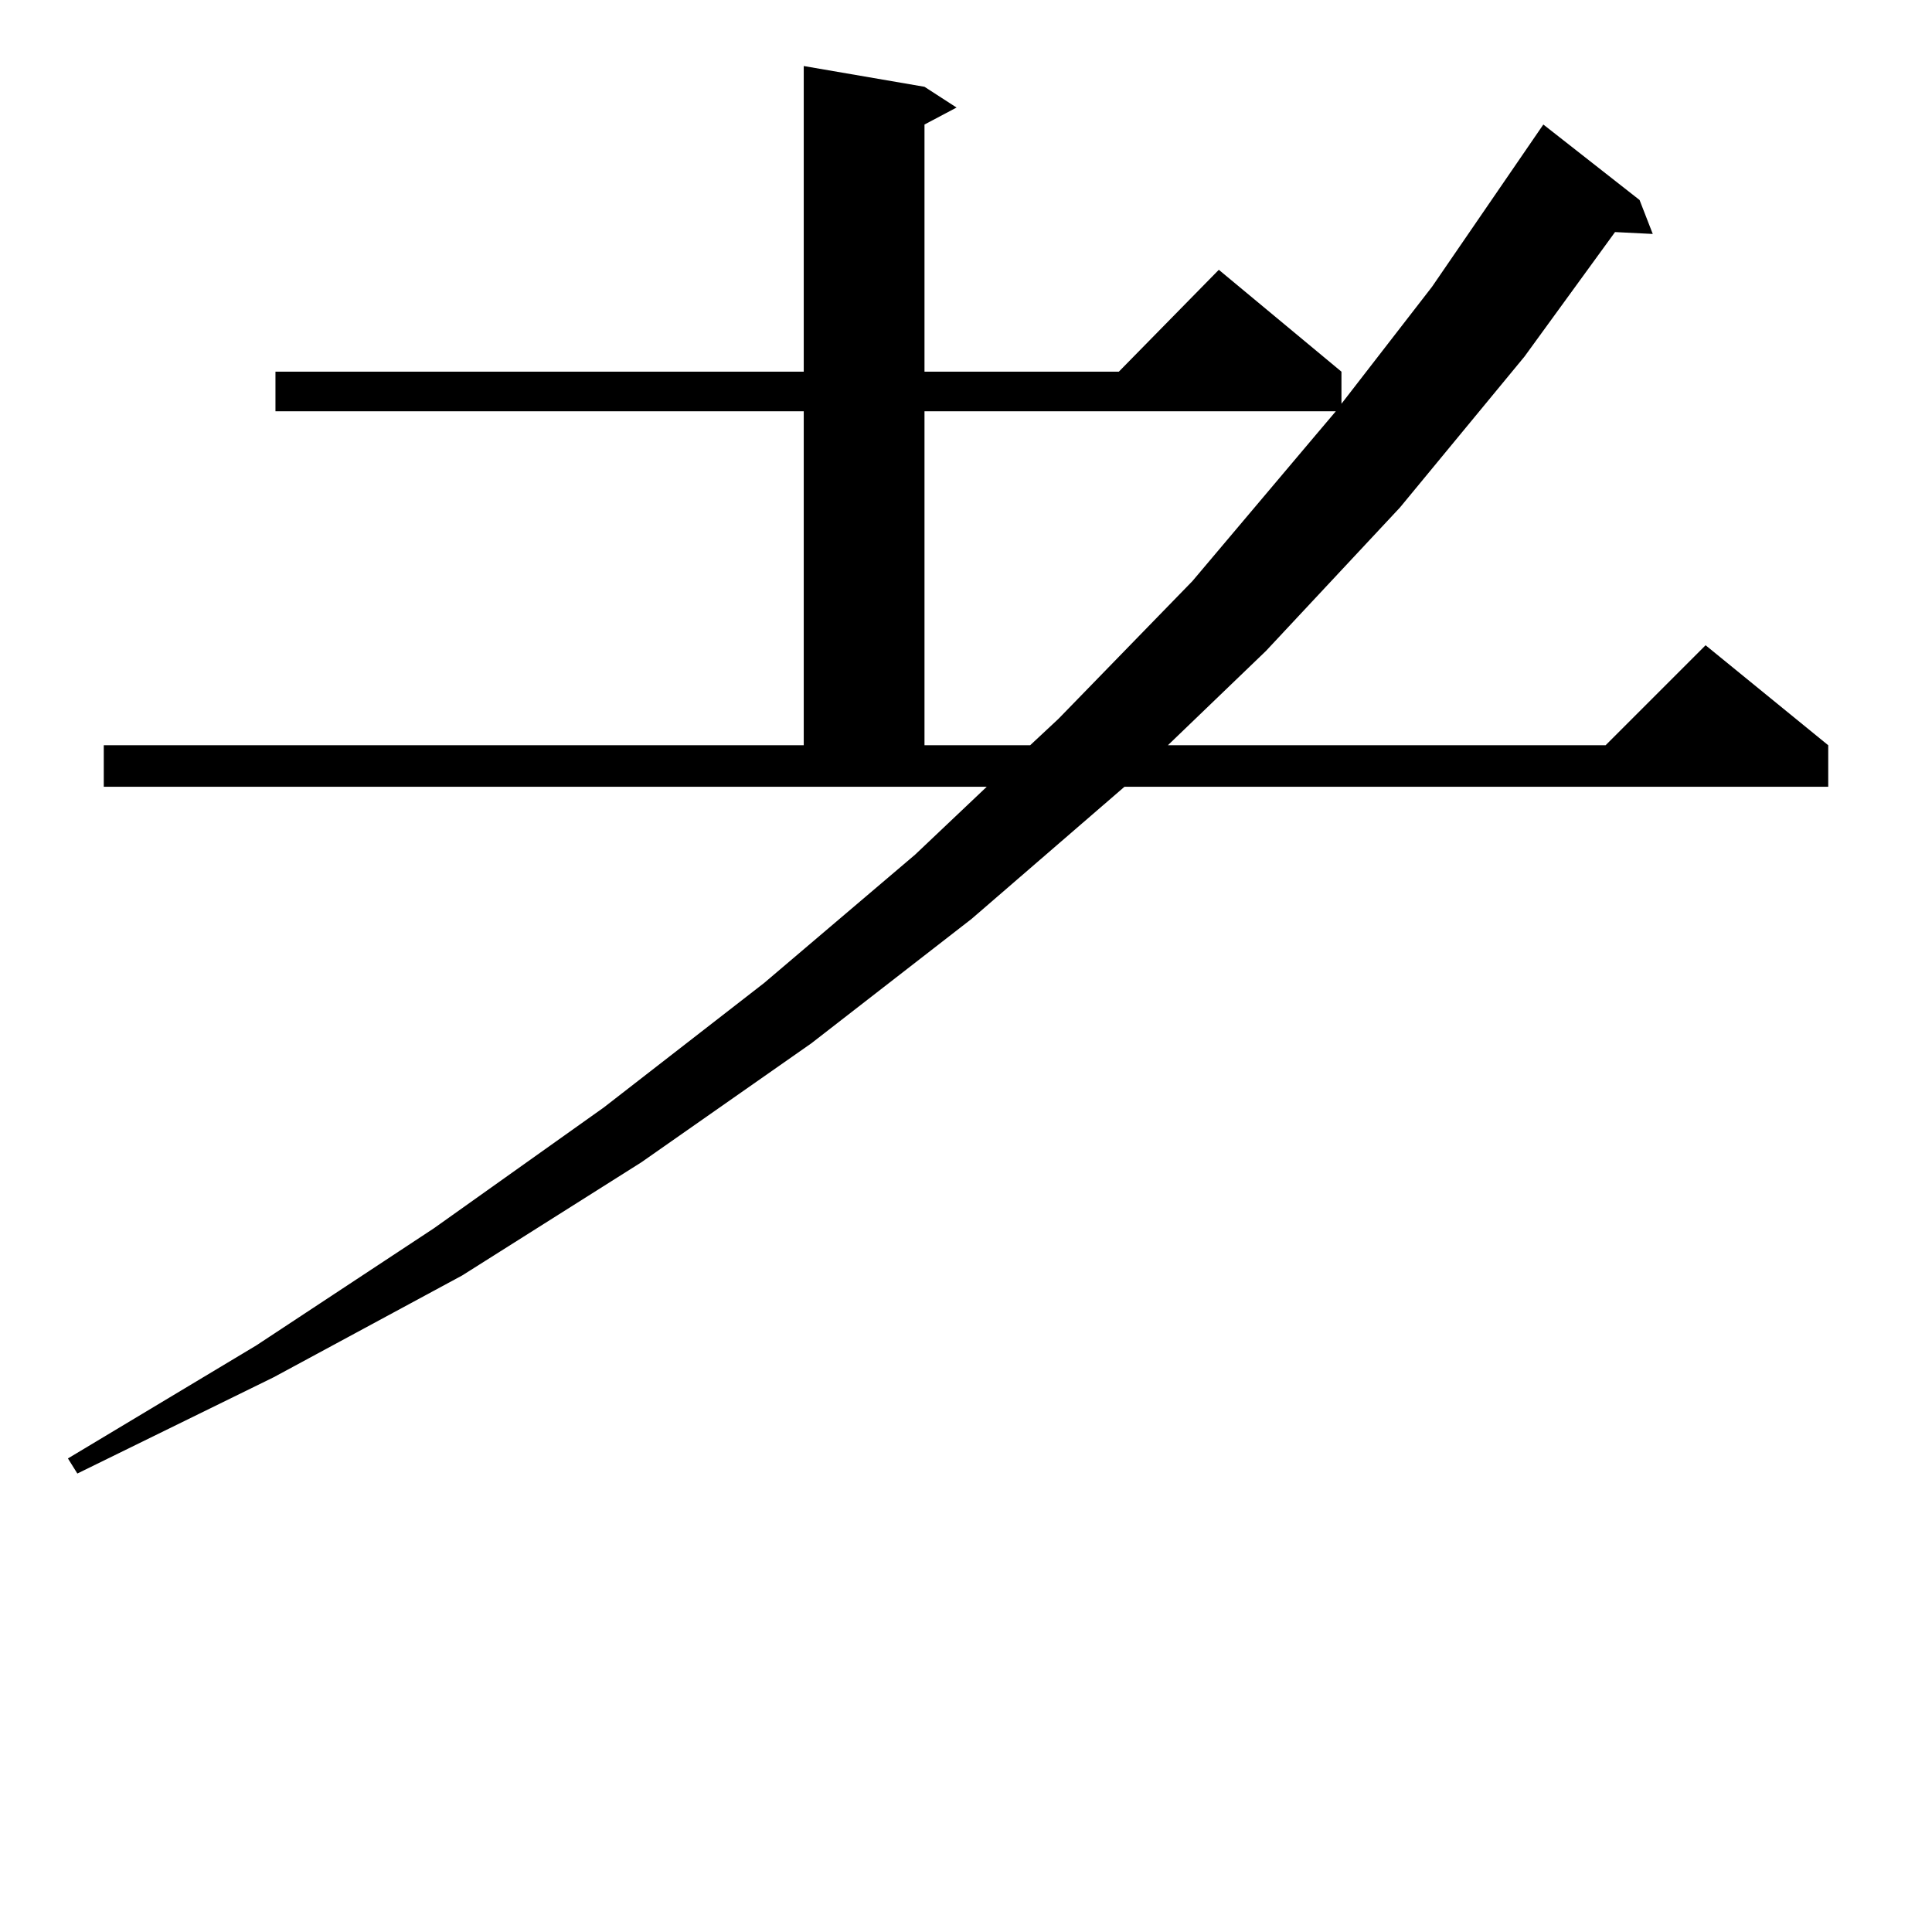 <?xml version="1.0" standalone="no"?>
<!DOCTYPE svg PUBLIC "-//W3C//DTD SVG 1.1//EN" "http://www.w3.org/Graphics/SVG/1.1/DTD/svg11.dtd" >
<svg xmlns="http://www.w3.org/2000/svg" xmlns:xlink="http://www.w3.org/1999/xlink" version="1.1" viewBox="0 -144 1024 1024">
  <g transform="matrix(1 0 0 -1 0 880)">
   <path fill="currentColor"
d="M55 629h371v177h-280v21h280v162l64 -11l17 -11l-17 -9v-131h103l53 54l65 -54v-17l48 62l59 86l51 -40l7 -18l-20 1l-48 -66l-66 -80l-71 -76l-52 -50h232l53 53l65 -53v-22h-373l-81 -70l-85 -66l-90 -63l-95 -60l-100 -54l-104 -51l-5 8l100 60l94 62l90 64l85 66
l80 68l38 36h-468v22zM490 806v-177h56l15 14l71 73l65 77l11 13h-218z" />
  </g>

</svg>
